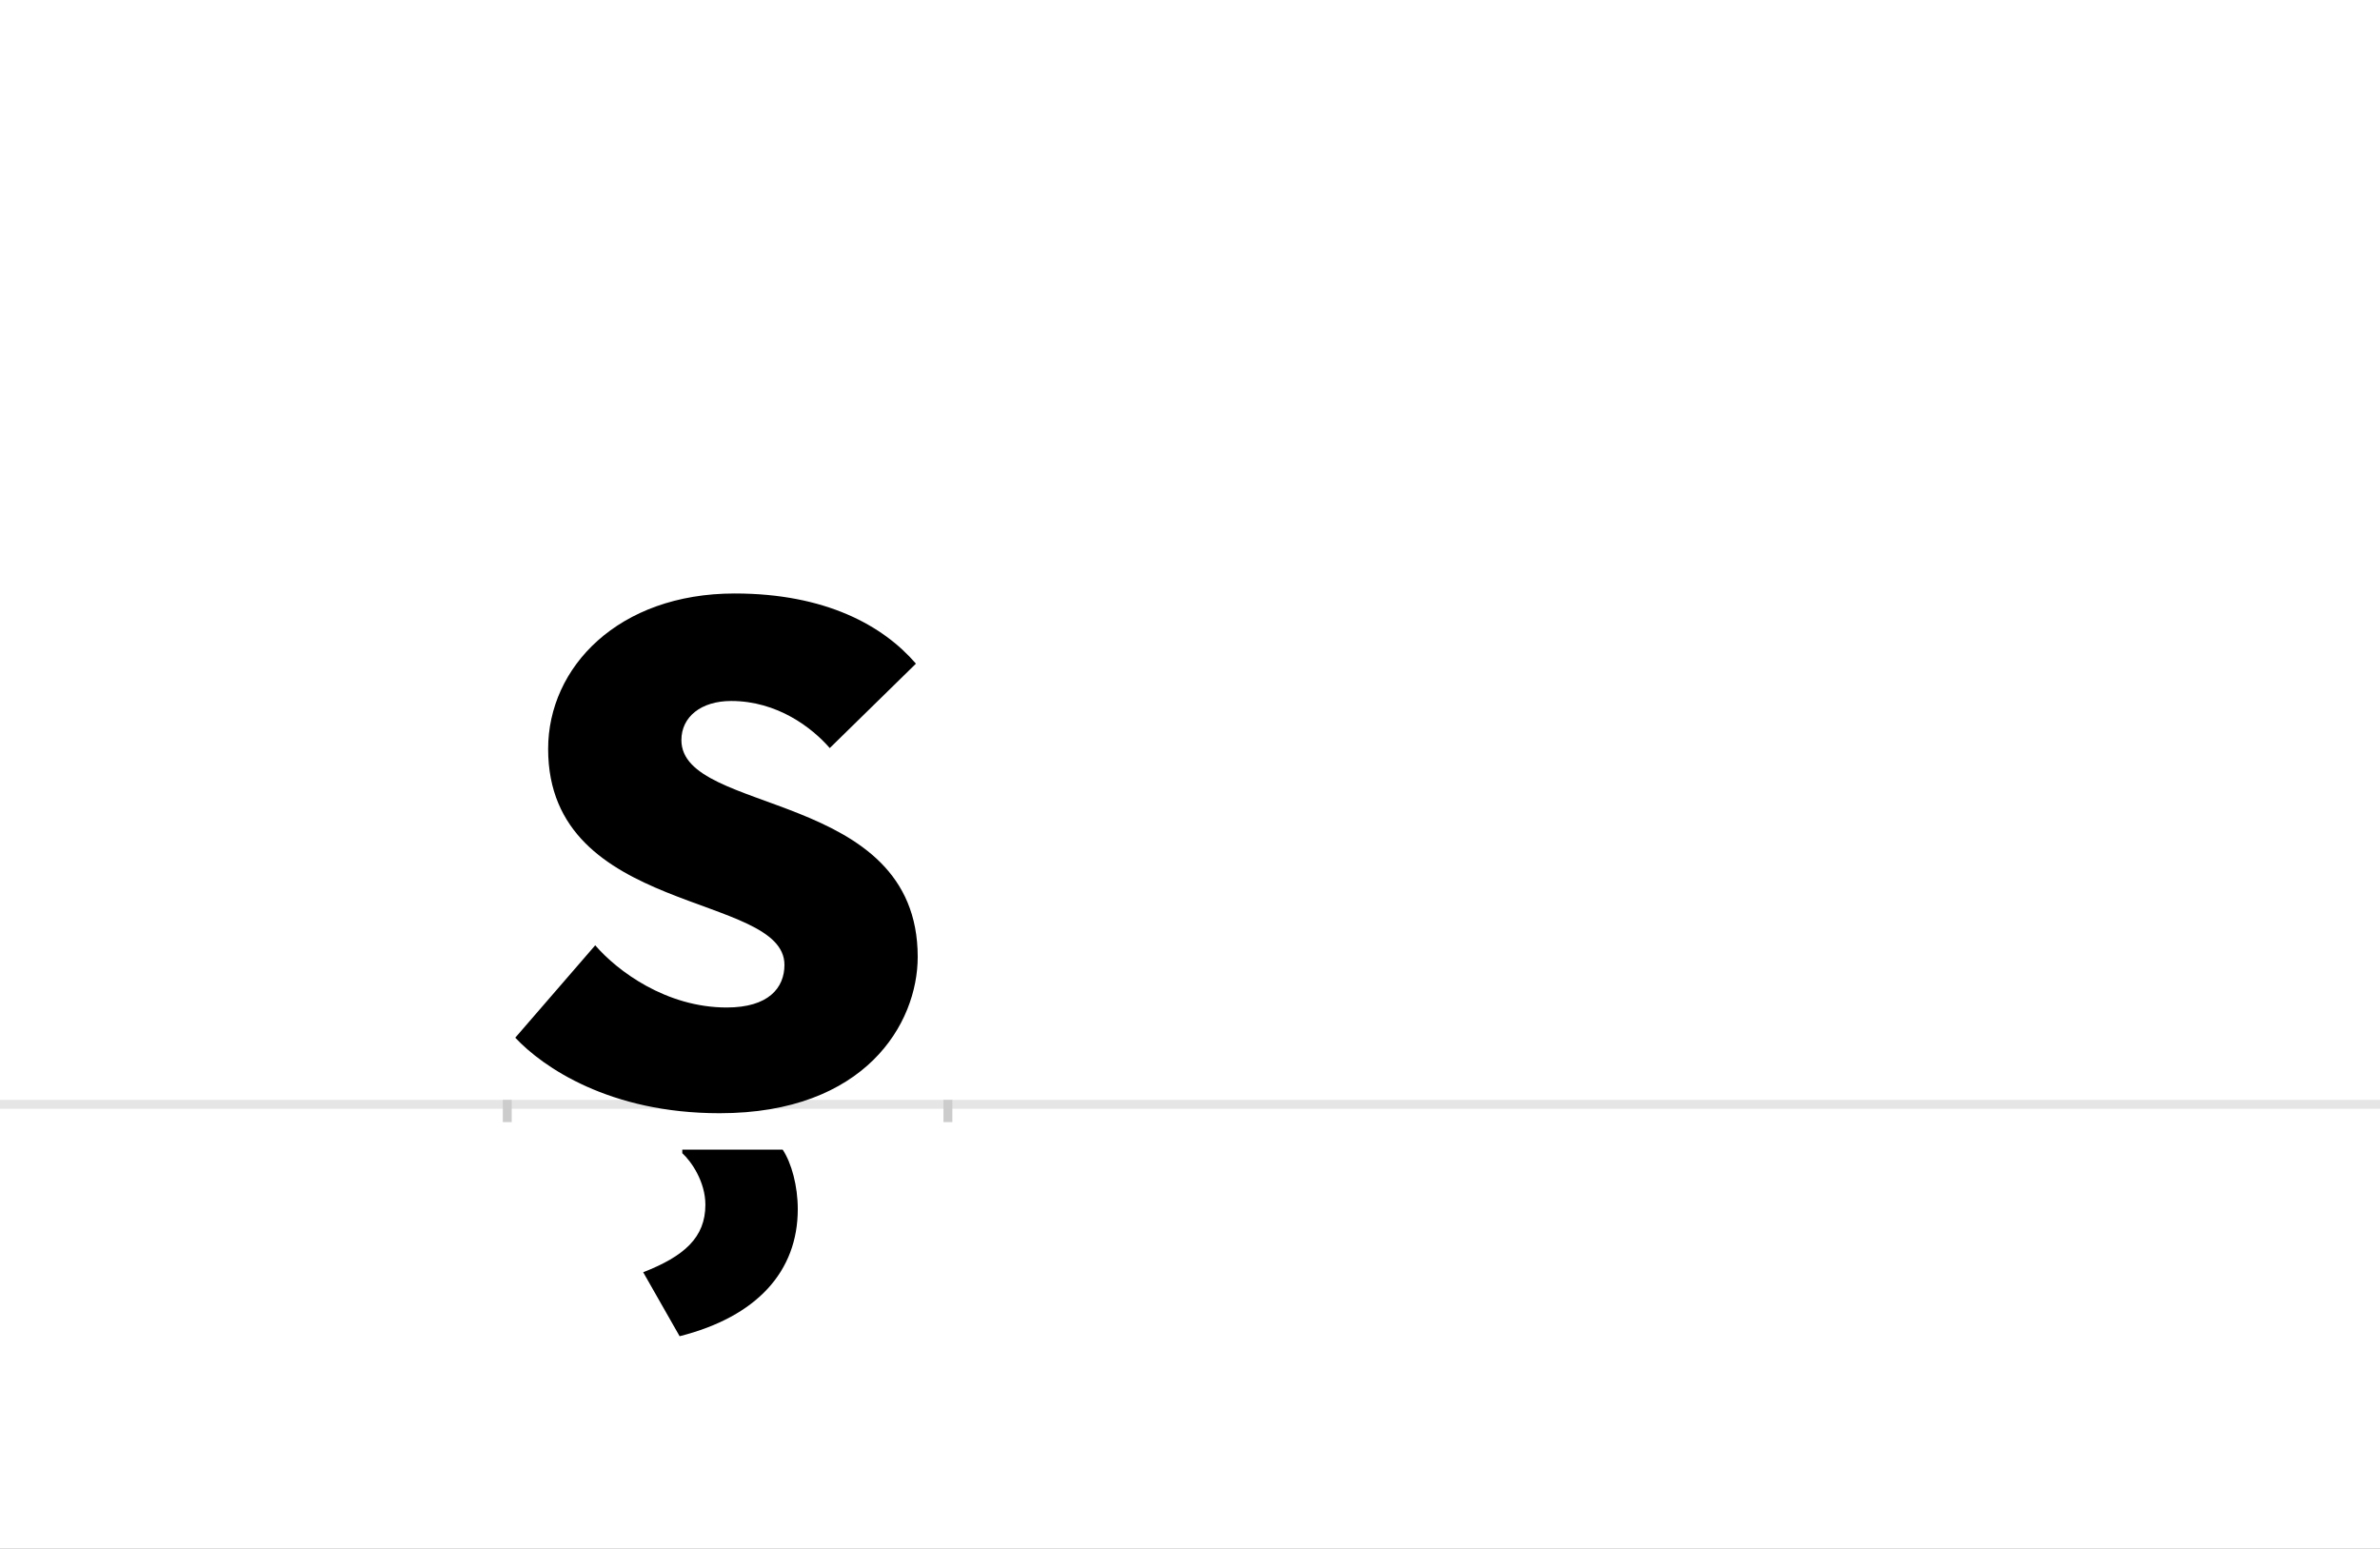 <?xml version="1.0" encoding="UTF-8"?>
<svg height="1743" version="1.1" width="2679" xmlns="http://www.w3.org/2000/svg" xmlns:xlink="http://www.w3.org/1999/xlink">
 <rect width="100%" height="100%" fill="#808080" stroke="none"/>
 <path d="M0,0 l2679,0 l0,1743 l-2679,0 Z M0,0" fill="rgb(255,255,255)" transform="matrix(1,0,0,-1,0,1743)"/>
 <path d="M0,0 l2679,0" fill="none" stroke="rgb(229,229,229)" stroke-width="10" transform="matrix(1,0,0,-1,0,1243)"/>
 <path d="M0,5 l0,-25" fill="none" stroke="rgb(204,204,204)" stroke-width="10" transform="matrix(1,0,0,-1,571,1243)"/>
 <path d="M0,5 l0,-25" fill="none" stroke="rgb(204,204,204)" stroke-width="10" transform="matrix(1,0,0,-1,1067,1243)"/>
 <path d="M312,157 c0,-26,-18,-48,-65,-48 c-68,0,-123,41,-148,70 l-90,-104 c31,-33,106,-85,230,-85 c164,0,223,101,223,176 c0,189,-266,159,-266,244 c0,26,22,44,56,44 c52,0,91,-30,111,-53 l97,95 c-37,43,-102,79,-204,79 c-131,0,-210,-83,-210,-175 c0,-188,266,-161,266,-243 Z M327,-118 c0,26,-7,52,-17,67 l-113,0 l0,-4 c10,-9,26,-32,26,-58 c0,-37,-24,-58,-70,-76 l41,-72 c87,22,133,73,133,143 Z M327,-118" fill="rgb(0,0,0)" transform="matrix(1,0,0,-1,571,1243)"/>
</svg>